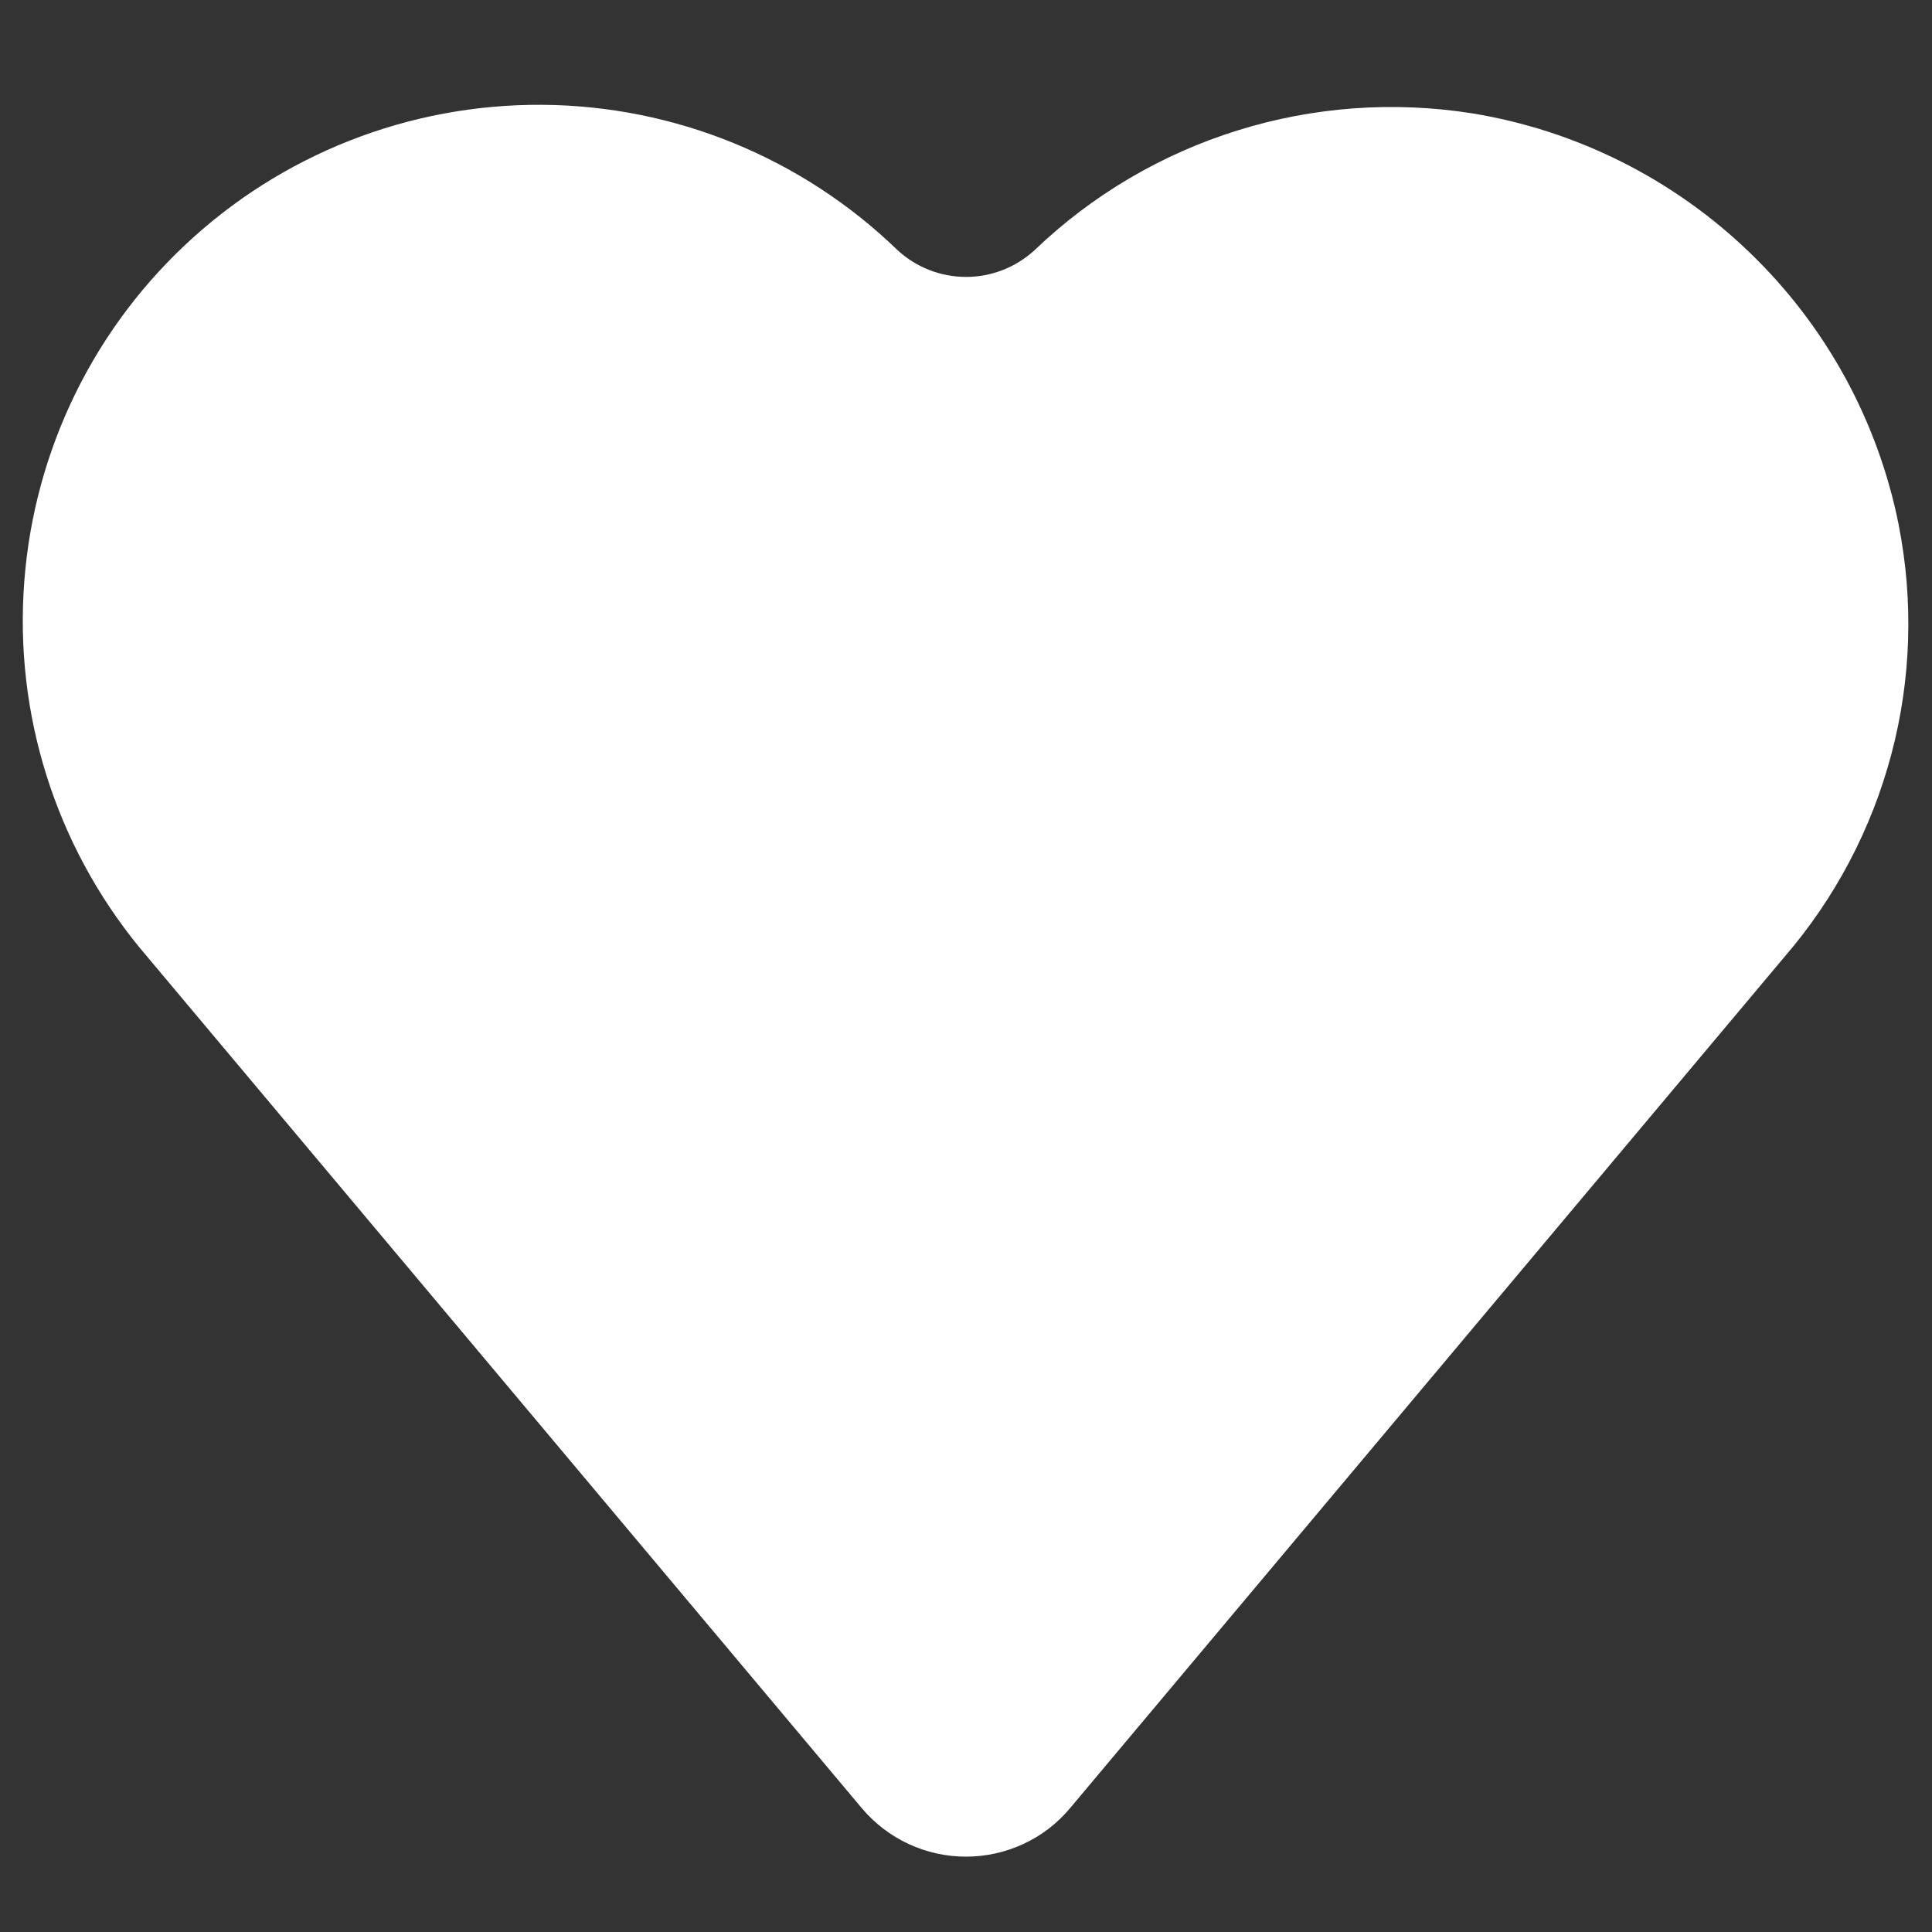<svg width="12" height="12" viewBox="0 0 12 12" fill="none" xmlns="http://www.w3.org/2000/svg">
<rect x="0" y="0" width="12" height="12" fill="#333333" stroke="none"/>
<path d="M11.793 3.259C11.664 2.614 11.341 2.024 10.867 1.568C10.394 1.112 9.793 0.81 9.144 0.704C8.657 0.627 8.158 0.663 7.687 0.81C7.215 0.957 6.784 1.211 6.428 1.552C6.311 1.66 6.159 1.72 6 1.72C5.842 1.72 5.689 1.66 5.573 1.552C4.98 0.979 4.19 0.656 3.366 0.651C2.541 0.646 1.747 0.958 1.147 1.524C0.547 2.089 0.189 2.864 0.146 3.687C0.102 4.51 0.378 5.318 0.915 5.943L5.352 11.23C5.432 11.325 5.531 11.401 5.643 11.453C5.754 11.505 5.876 11.532 6 11.532C6.123 11.532 6.245 11.505 6.357 11.453C6.469 11.401 6.568 11.325 6.647 11.23L11.084 5.943C11.398 5.579 11.625 5.148 11.748 4.683C11.871 4.219 11.886 3.732 11.793 3.26V3.259Z" fill="white"/>
</svg>
